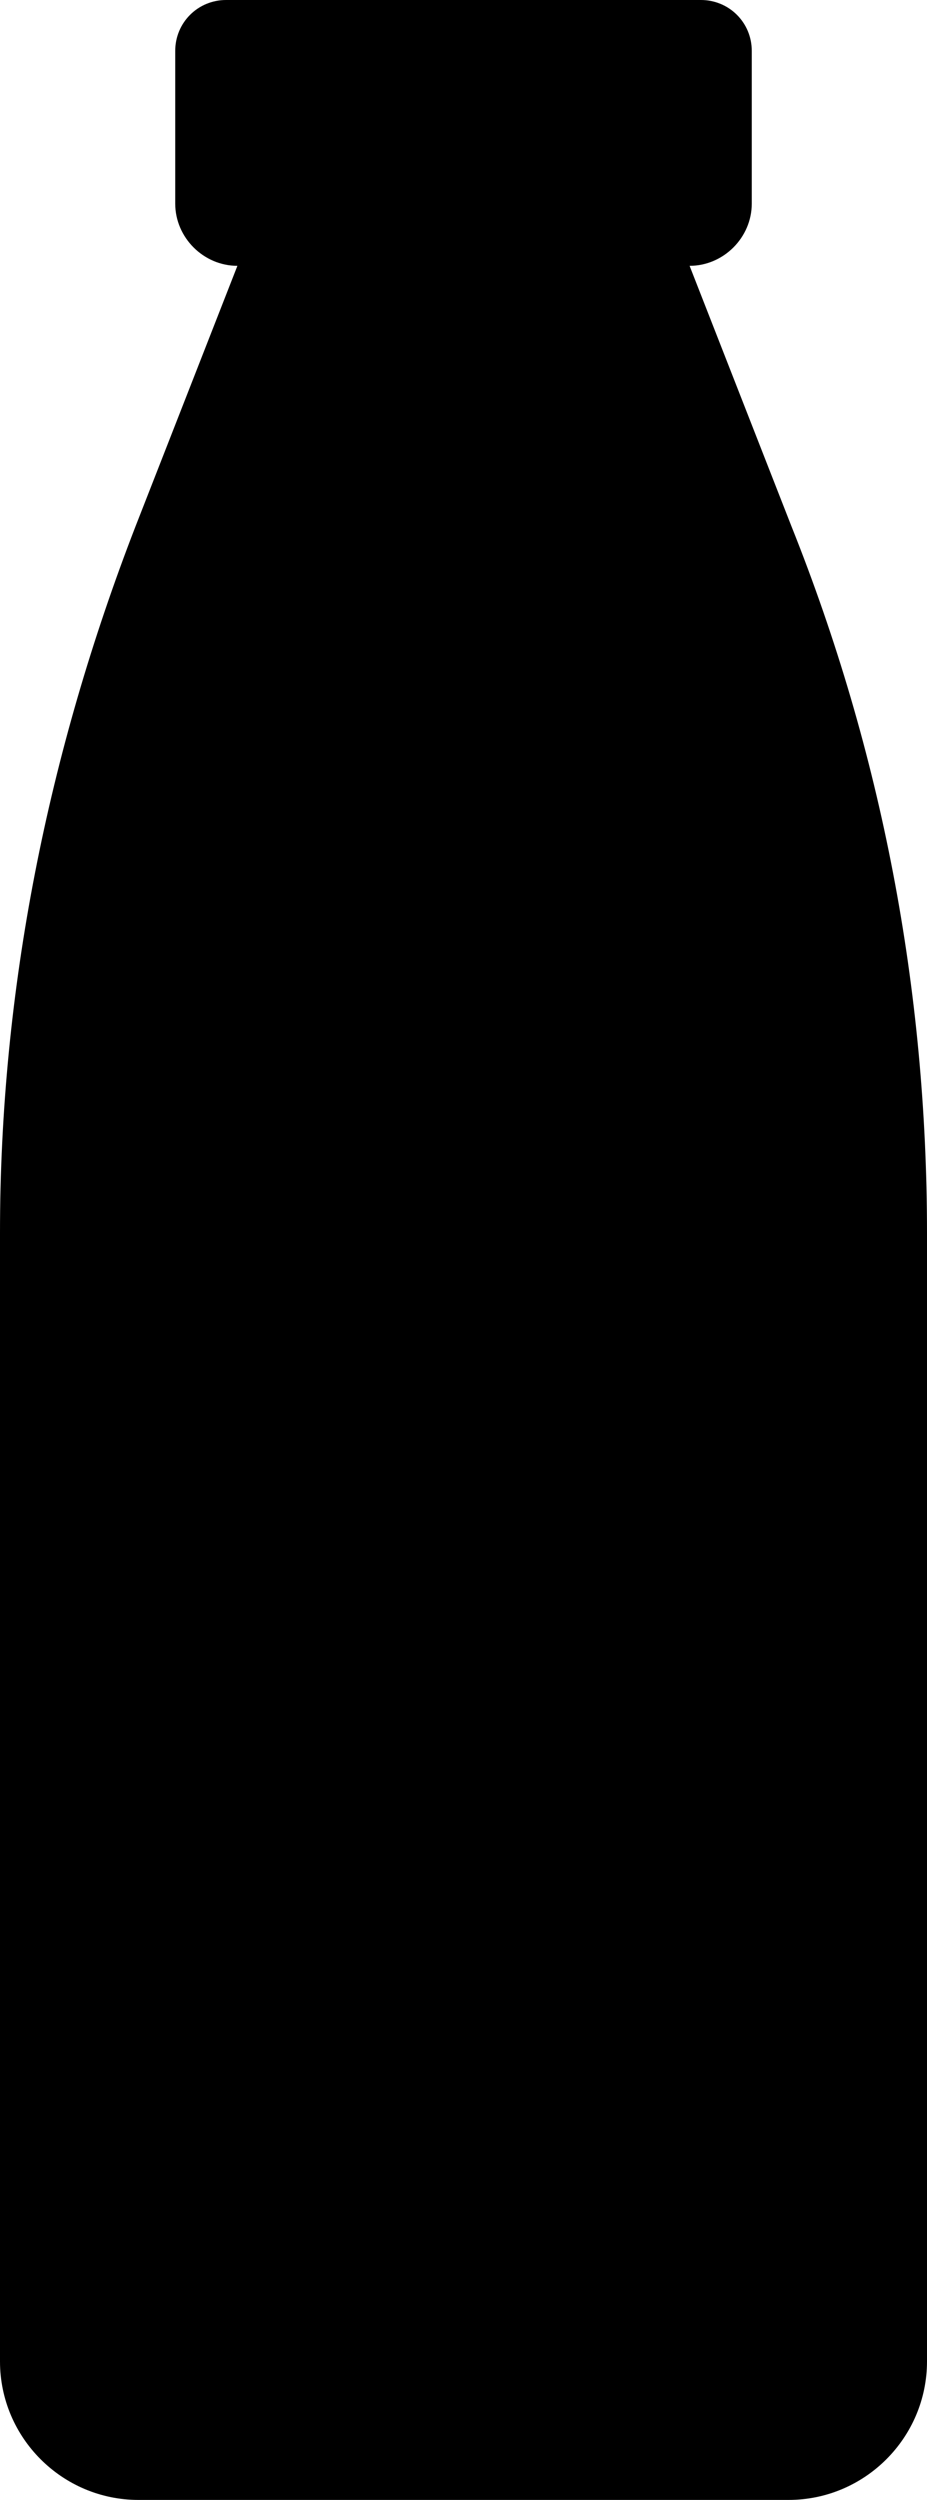 <?xml version="1.0" encoding="UTF-8"?>
<svg id="Layer_1" data-name="Layer 1" xmlns="http://www.w3.org/2000/svg" viewBox="0 0 32.8 88.4">
  <defs>
    <style>
      .cls-1 {
        fill: #000;
        stroke-width: 0px;
      }
    </style>
  </defs>
  <path class="cls-1" d="M27.9,88.4c2.7,0,4.9-2.2,4.9-4.9v-39.9c0-8.6-1.6-17-4.8-25l-3.6-9.2h0c1.2,0,2.2-1,2.2-2.2V1.8c0-1-.8-1.8-1.8-1.8H8c-1,0-1.8.8-1.8,1.8v5.4c0,1.2,1,2.2,2.2,2.2h0l-3.6,9.2C1.7,26.6,0,35,0,43.6v39.9c0,2.7,2.2,4.9,4.9,4.9,0,0,23,0,23,0Z"/>
</svg>